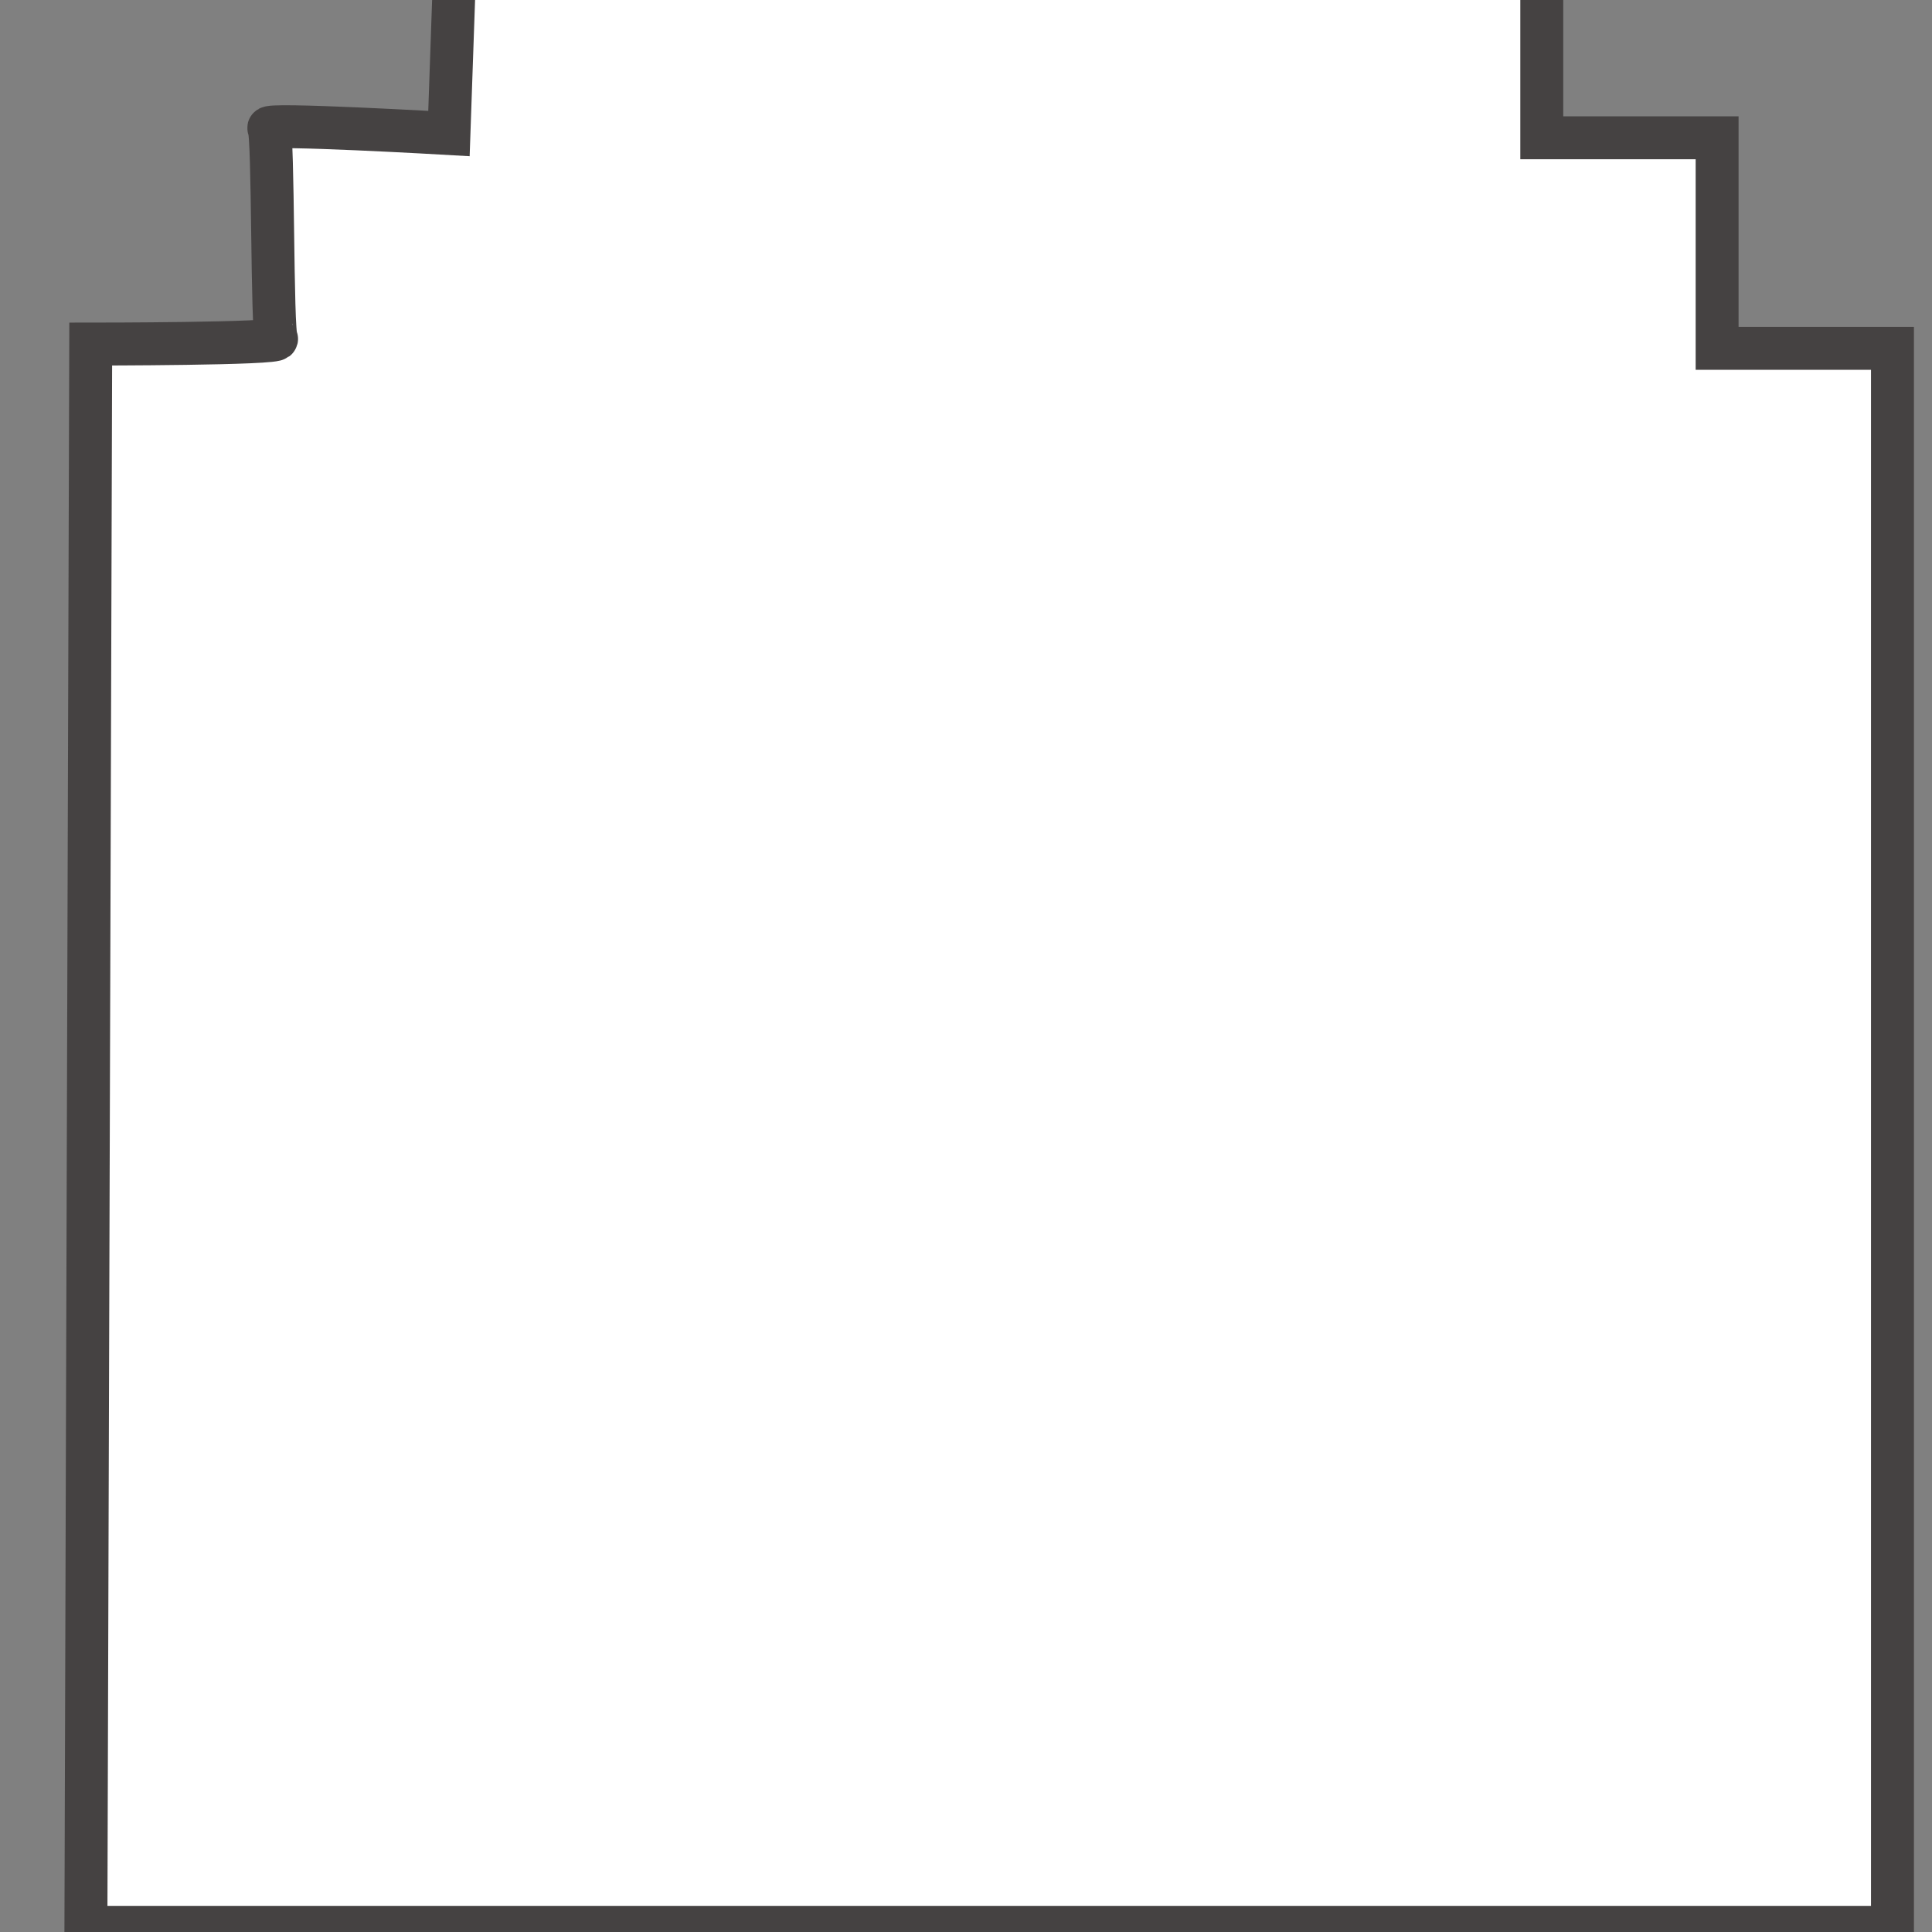 <svg width="45" height="45" xmlns="http://www.w3.org/2000/svg" preserveAspectRatio="none meet">

 <rect width="100%" height="100%" fill="#808080" stroke="none"/>

 <g>
  <title>background</title>
  <rect fill="none" id="canvas_background" height="47" width="47" y="-1" x="-1"/>
 </g>
 <g>
  <title>Layer 1</title>
  <path fill="#ffffff" stroke="#454242" d="m10.634,-2.017l25.277,-0.124l0,5.35l4.084,0l0,4.904l4.084,0l0,36.778l-42.078,0c0,0 0.112,-36.877 0.112,-36.877c0,0 4.439,0 4.327,-0.124c-0.112,-0.124 -0.066,-4.78 -0.178,-4.904c-0.112,-0.124 4.195,0.124 4.195,0.124c0,0 0.178,-5.127 0.178,-5.127l0,0z" id="svg_3"/>
 </g>
</svg>